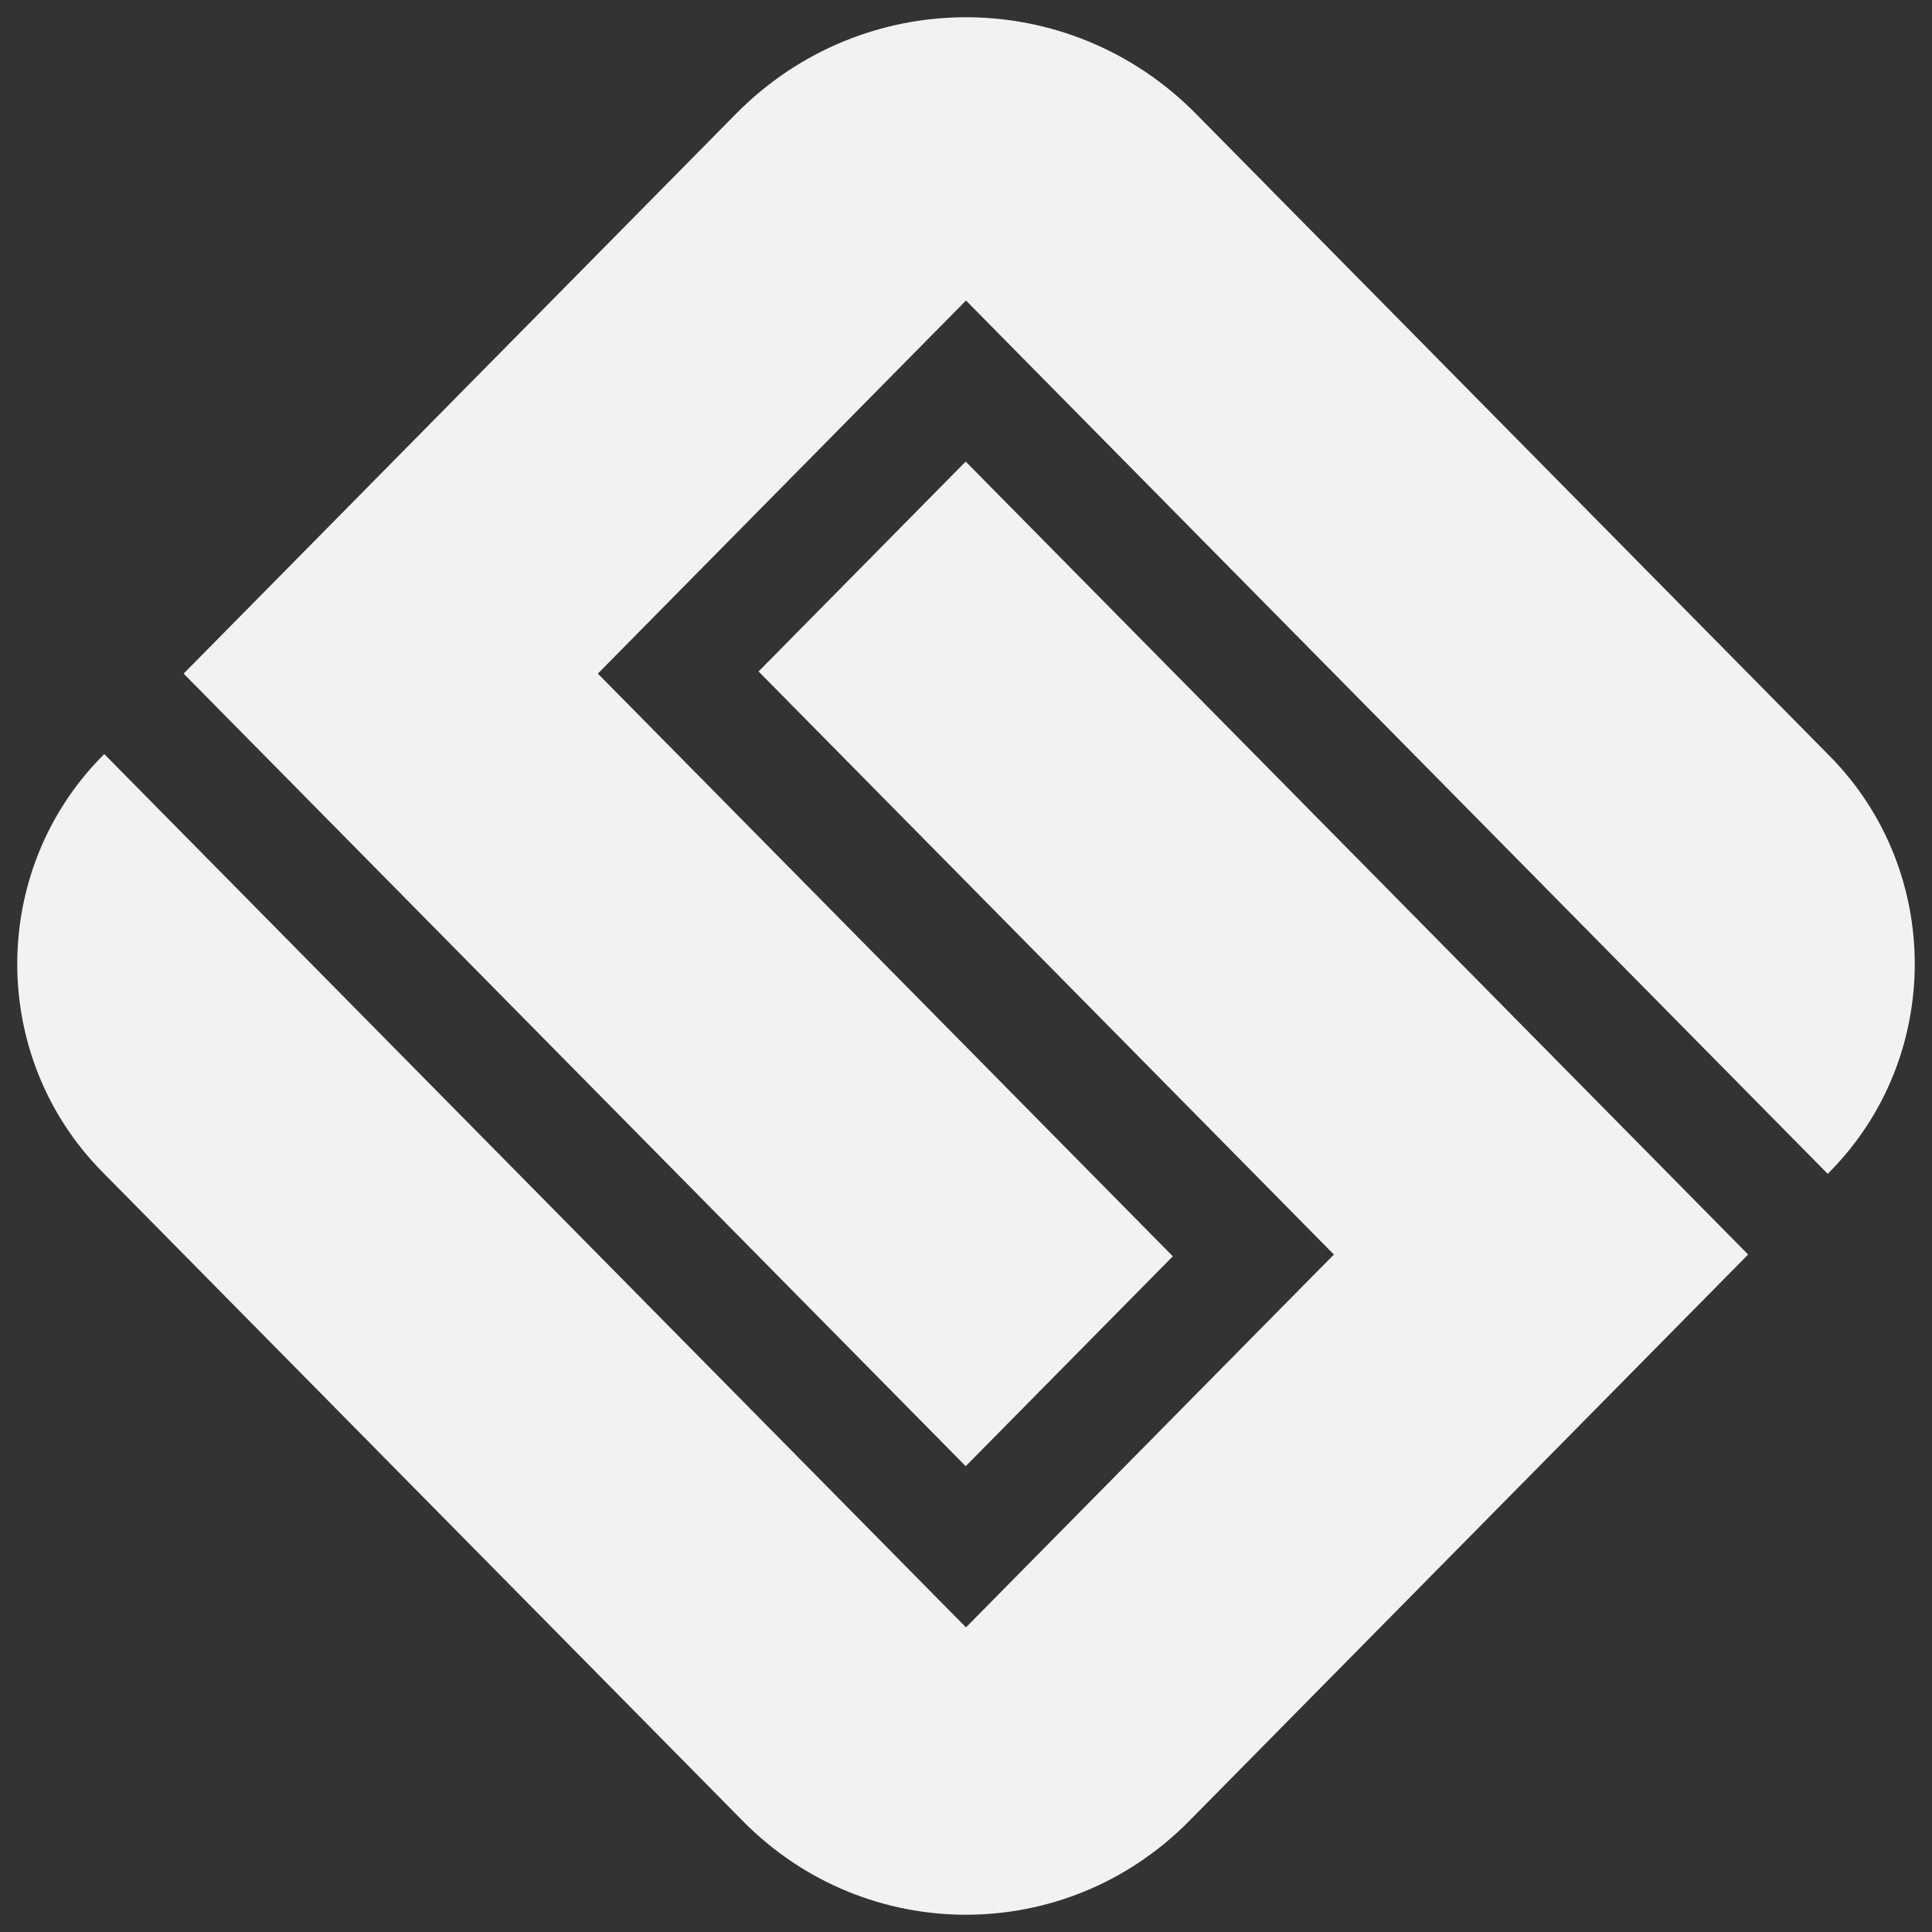 <?xml version="1.0" encoding="utf-8"?>
<!-- Generator: Adobe Illustrator 17.0.0, SVG Export Plug-In . SVG Version: 6.00 Build 0)  -->
<!DOCTYPE svg PUBLIC "-//W3C//DTD SVG 1.1//EN" "http://www.w3.org/Graphics/SVG/1.1/DTD/svg11.dtd">
<svg version="1.1" id="Layer_1" xmlns="http://www.w3.org/2000/svg" xmlns:xlink="http://www.w3.org/1999/xlink" x="0px" y="0px"
	 width="112px" height="112px" viewBox="0 0 112 112" enable-background="new 0 0 112 112" xml:space="preserve">
<rect x="0" y="0" width="112" height="112" fill="#333333" stroke="none"/>
<g>
	<path fill="#F2F2F2" d="M43.068,105.572L5.924,67.928c-6.565-6.653-6.565-17.44,0-24.093l0.12-0.122L55.999,94.34l21.328-21.614
		L43.975,38.925l12.007-12.168l45.359,45.969l-32.41,32.846C61.789,112.809,50.21,112.809,43.068,105.572z"/>
	<path fill="#F2F2F2" d="M106.077,43.837L69.33,6.596c-7.362-7.461-19.299-7.461-26.662,0L10.645,39.05l45.338,45.947l12.007-12.168
		L34.658,39.05l21.341-21.628l49.956,50.627l0.12-0.122C112.641,61.276,112.642,50.49,106.077,43.837z"/>
</g>
</svg>
